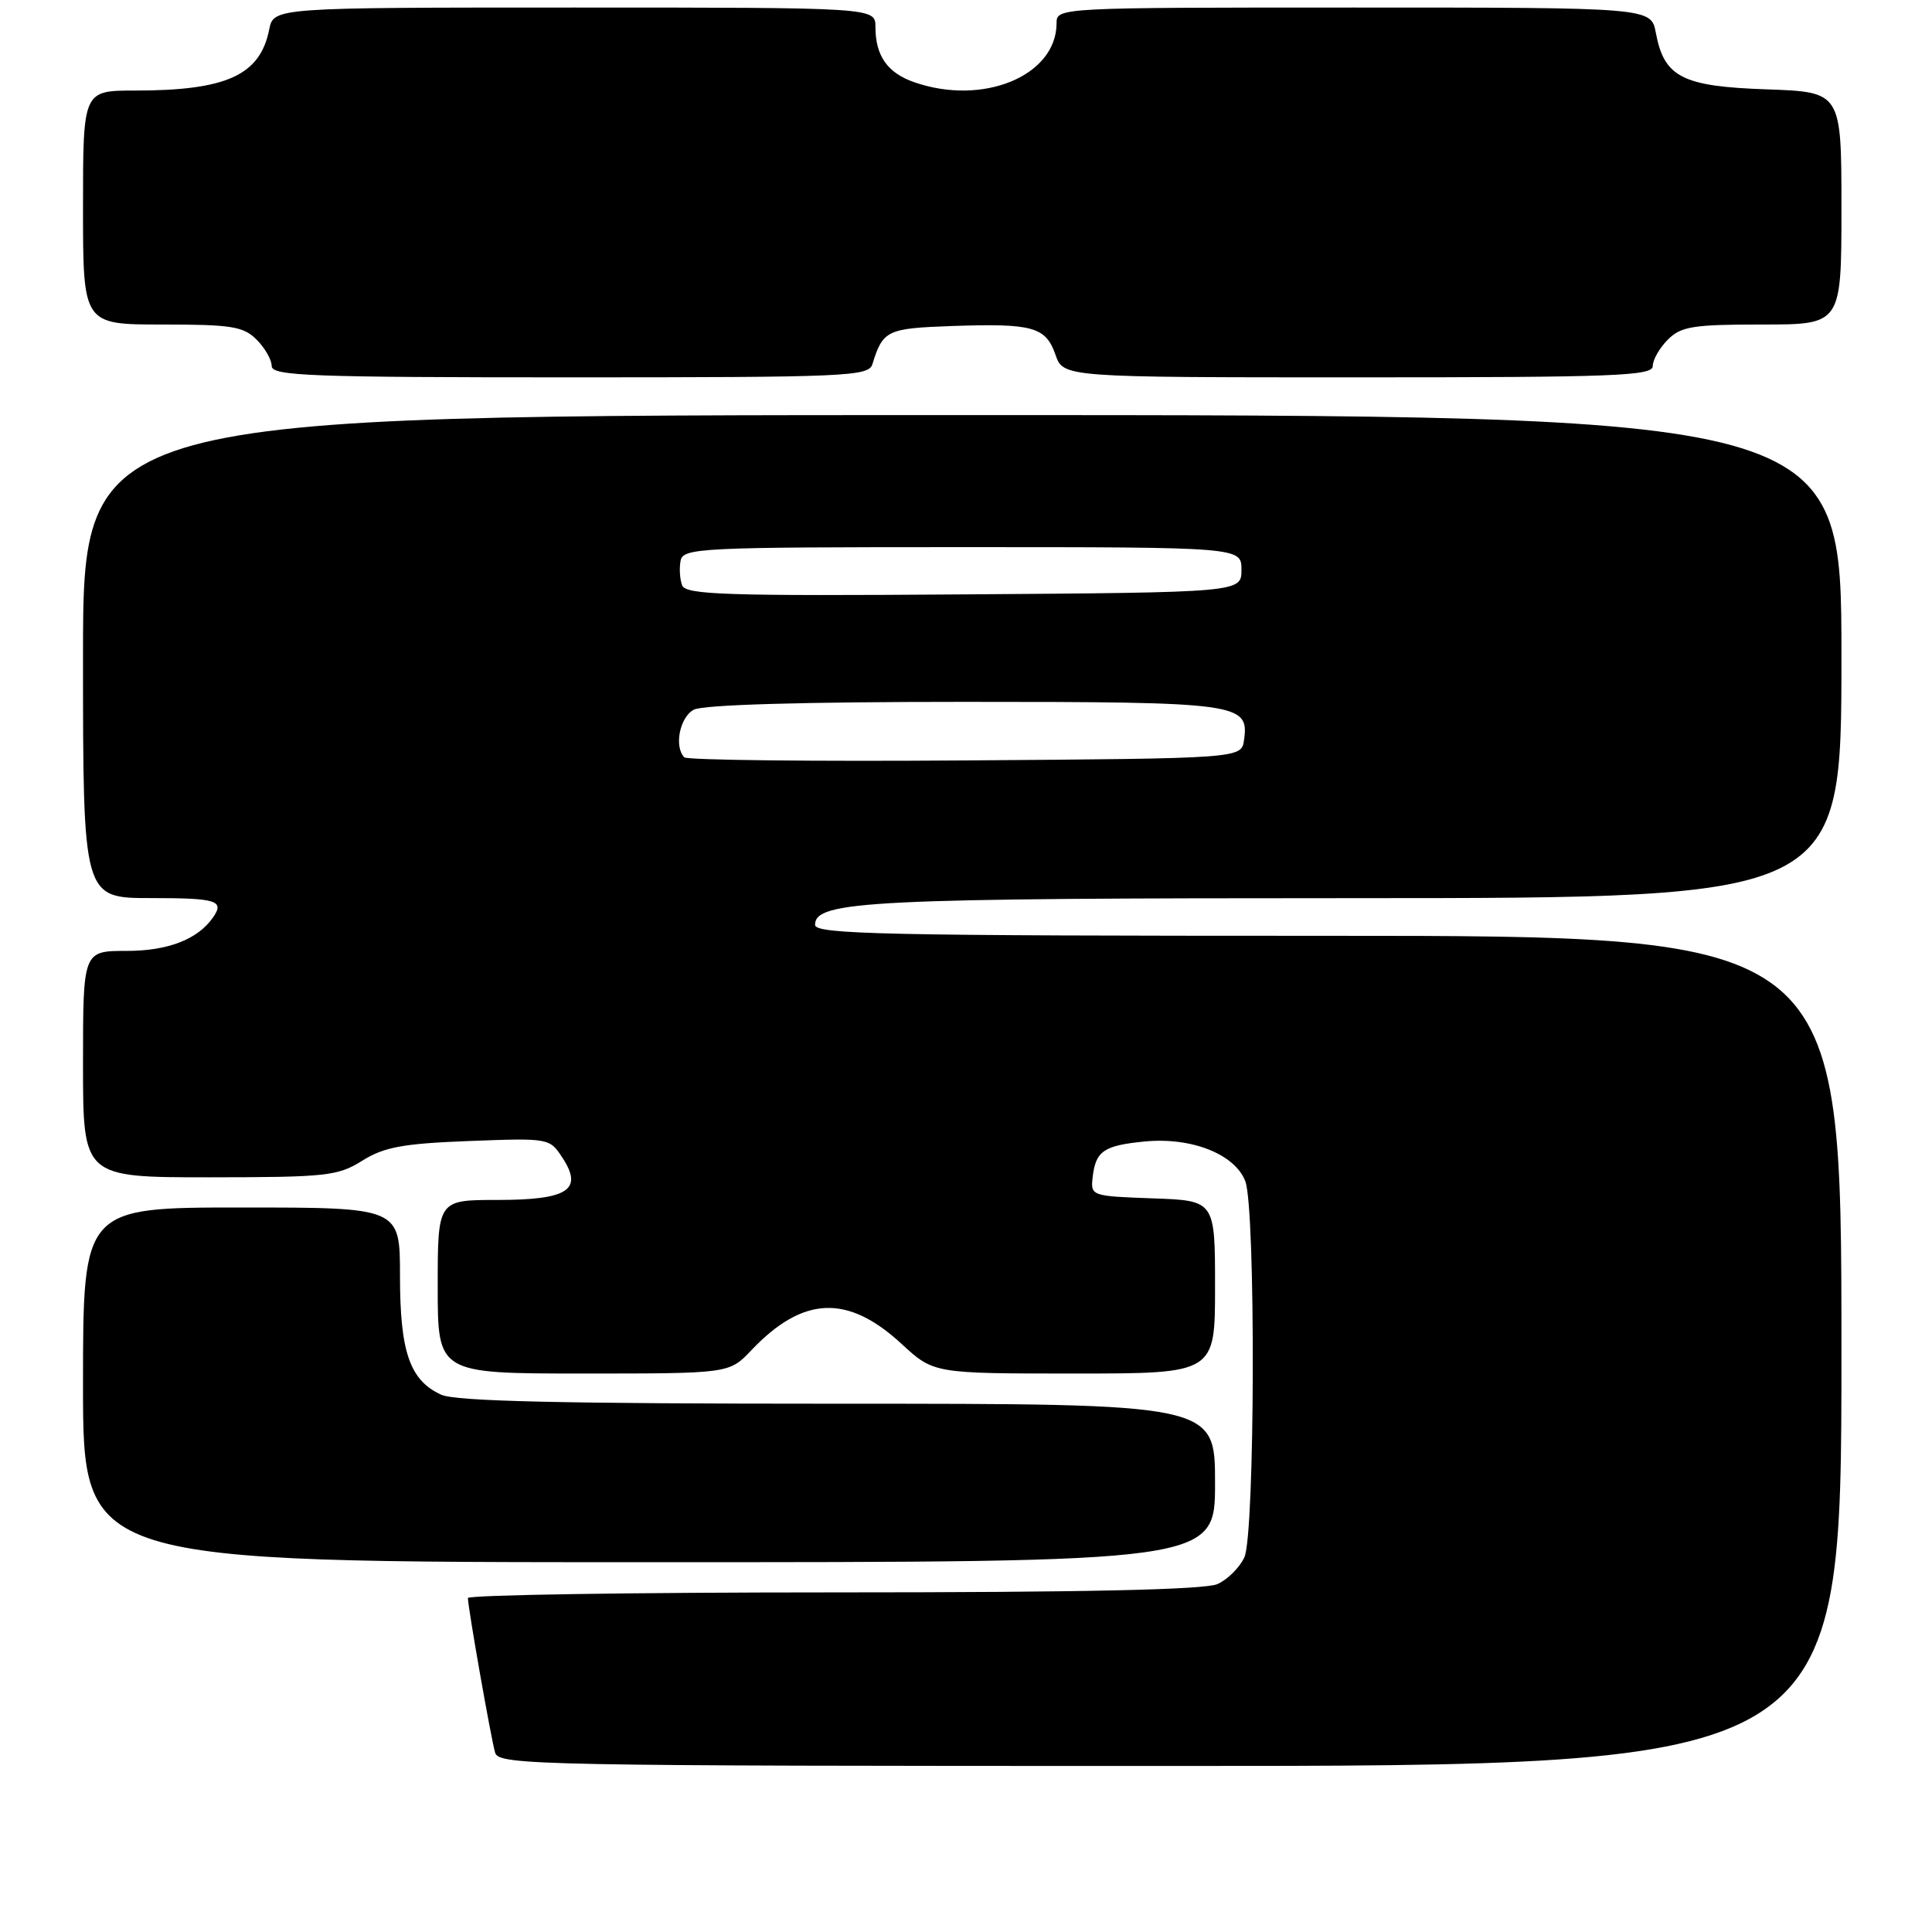 <?xml version="1.0" encoding="UTF-8" standalone="no"?>
<!DOCTYPE svg PUBLIC "-//W3C//DTD SVG 1.1//EN" "http://www.w3.org/Graphics/SVG/1.1/DTD/svg11.dtd" >
<svg xmlns="http://www.w3.org/2000/svg" xmlns:xlink="http://www.w3.org/1999/xlink" version="1.1" viewBox="0 0 256 256">
 <g >
 <path fill="currentColor"
d=" M 244.00 179.00 C 244.00 124.00 244.00 124.00 176.00 124.00 C 117.20 124.00 108.00 123.80 108.00 122.55 C 108.00 119.36 115.17 119.01 179.75 119.01 C 244.00 119.00 244.00 119.00 244.00 87.00 C 244.00 55.00 244.00 55.00 127.50 55.00 C 11.00 55.00 11.00 55.00 11.00 87.00 C 11.00 119.00 11.00 119.00 20.00 119.00 C 28.73 119.00 29.78 119.33 28.23 121.56 C 26.21 124.47 22.27 126.00 16.78 126.00 C 11.00 126.00 11.00 126.00 11.00 141.00 C 11.00 156.00 11.00 156.00 27.75 156.00 C 43.26 155.99 44.76 155.83 48.00 153.80 C 50.89 151.99 53.37 151.53 62.16 151.19 C 72.74 150.79 72.83 150.80 74.52 153.40 C 77.32 157.67 75.27 159.00 65.88 159.00 C 58.00 159.00 58.00 159.00 58.00 170.50 C 58.00 182.00 58.00 182.00 77.31 182.00 C 96.63 182.00 96.63 182.00 99.56 178.91 C 106.40 171.72 112.30 171.47 119.45 178.06 C 123.72 182.00 123.72 182.00 142.36 182.00 C 161.00 182.00 161.00 182.00 161.00 170.54 C 161.00 159.08 161.00 159.08 152.75 158.79 C 144.63 158.50 144.50 158.46 144.78 156.02 C 145.17 152.51 146.24 151.78 151.72 151.25 C 157.90 150.66 163.64 152.94 165.01 156.52 C 166.40 160.19 166.30 203.24 164.89 206.34 C 164.28 207.68 162.68 209.28 161.34 209.89 C 159.66 210.65 143.83 211.00 110.45 211.00 C 83.80 211.00 62.00 211.34 62.00 211.75 C 62.01 213.05 65.07 230.42 65.61 232.25 C 66.10 233.90 71.24 234.00 155.07 234.00 C 244.00 234.00 244.00 234.00 244.00 179.00 Z  M 161.00 196.50 C 161.00 186.00 161.00 186.00 111.05 186.00 C 74.45 186.00 60.39 185.68 58.47 184.81 C 54.30 182.91 53.00 179.15 53.00 169.05 C 53.00 160.00 53.00 160.00 32.00 160.00 C 11.00 160.00 11.00 160.00 11.00 183.50 C 11.00 207.00 11.00 207.00 86.00 207.00 C 161.00 207.00 161.00 207.00 161.00 196.50 Z  M 115.60 48.25 C 116.99 43.76 117.52 43.51 126.11 43.20 C 136.84 42.83 138.56 43.30 139.85 46.99 C 140.90 50.00 140.90 50.00 179.95 50.00 C 213.99 50.00 219.00 49.81 219.00 48.50 C 219.00 47.67 219.90 46.10 221.00 45.00 C 222.75 43.25 224.33 43.00 233.50 43.00 C 244.00 43.00 244.00 43.00 244.00 27.59 C 244.00 12.19 244.00 12.19 234.10 11.84 C 222.91 11.46 220.51 10.23 219.41 4.36 C 218.78 1.00 218.78 1.00 179.39 1.00 C 140.25 1.00 140.00 1.01 140.00 3.07 C 140.00 10.04 130.27 14.08 121.13 10.89 C 117.59 9.66 116.00 7.39 116.00 3.57 C 116.00 1.00 116.00 1.00 76.12 1.00 C 36.25 1.00 36.25 1.00 35.67 3.92 C 34.45 9.98 30.01 12.00 17.88 12.00 C 11.00 12.00 11.00 12.00 11.00 27.50 C 11.00 43.00 11.00 43.00 21.50 43.00 C 30.67 43.00 32.25 43.25 34.00 45.00 C 35.10 46.10 36.00 47.67 36.00 48.50 C 36.00 49.81 41.06 50.00 75.53 50.00 C 112.31 50.00 115.10 49.88 115.60 48.25 Z  M 90.68 100.35 C 89.29 98.95 90.07 95.03 91.93 94.04 C 93.16 93.38 106.30 93.00 127.74 93.00 C 164.26 93.00 165.53 93.17 164.84 98.06 C 164.50 100.50 164.50 100.50 127.93 100.76 C 107.81 100.91 91.05 100.72 90.68 100.35 Z  M 90.39 77.57 C 90.08 76.77 89.99 75.30 90.18 74.31 C 90.51 72.60 92.63 72.50 127.51 72.50 C 164.50 72.50 164.50 72.50 164.50 75.50 C 164.50 78.50 164.50 78.50 127.72 78.76 C 96.30 78.99 90.87 78.81 90.39 77.57 Z "/>
</g>
</svg>
